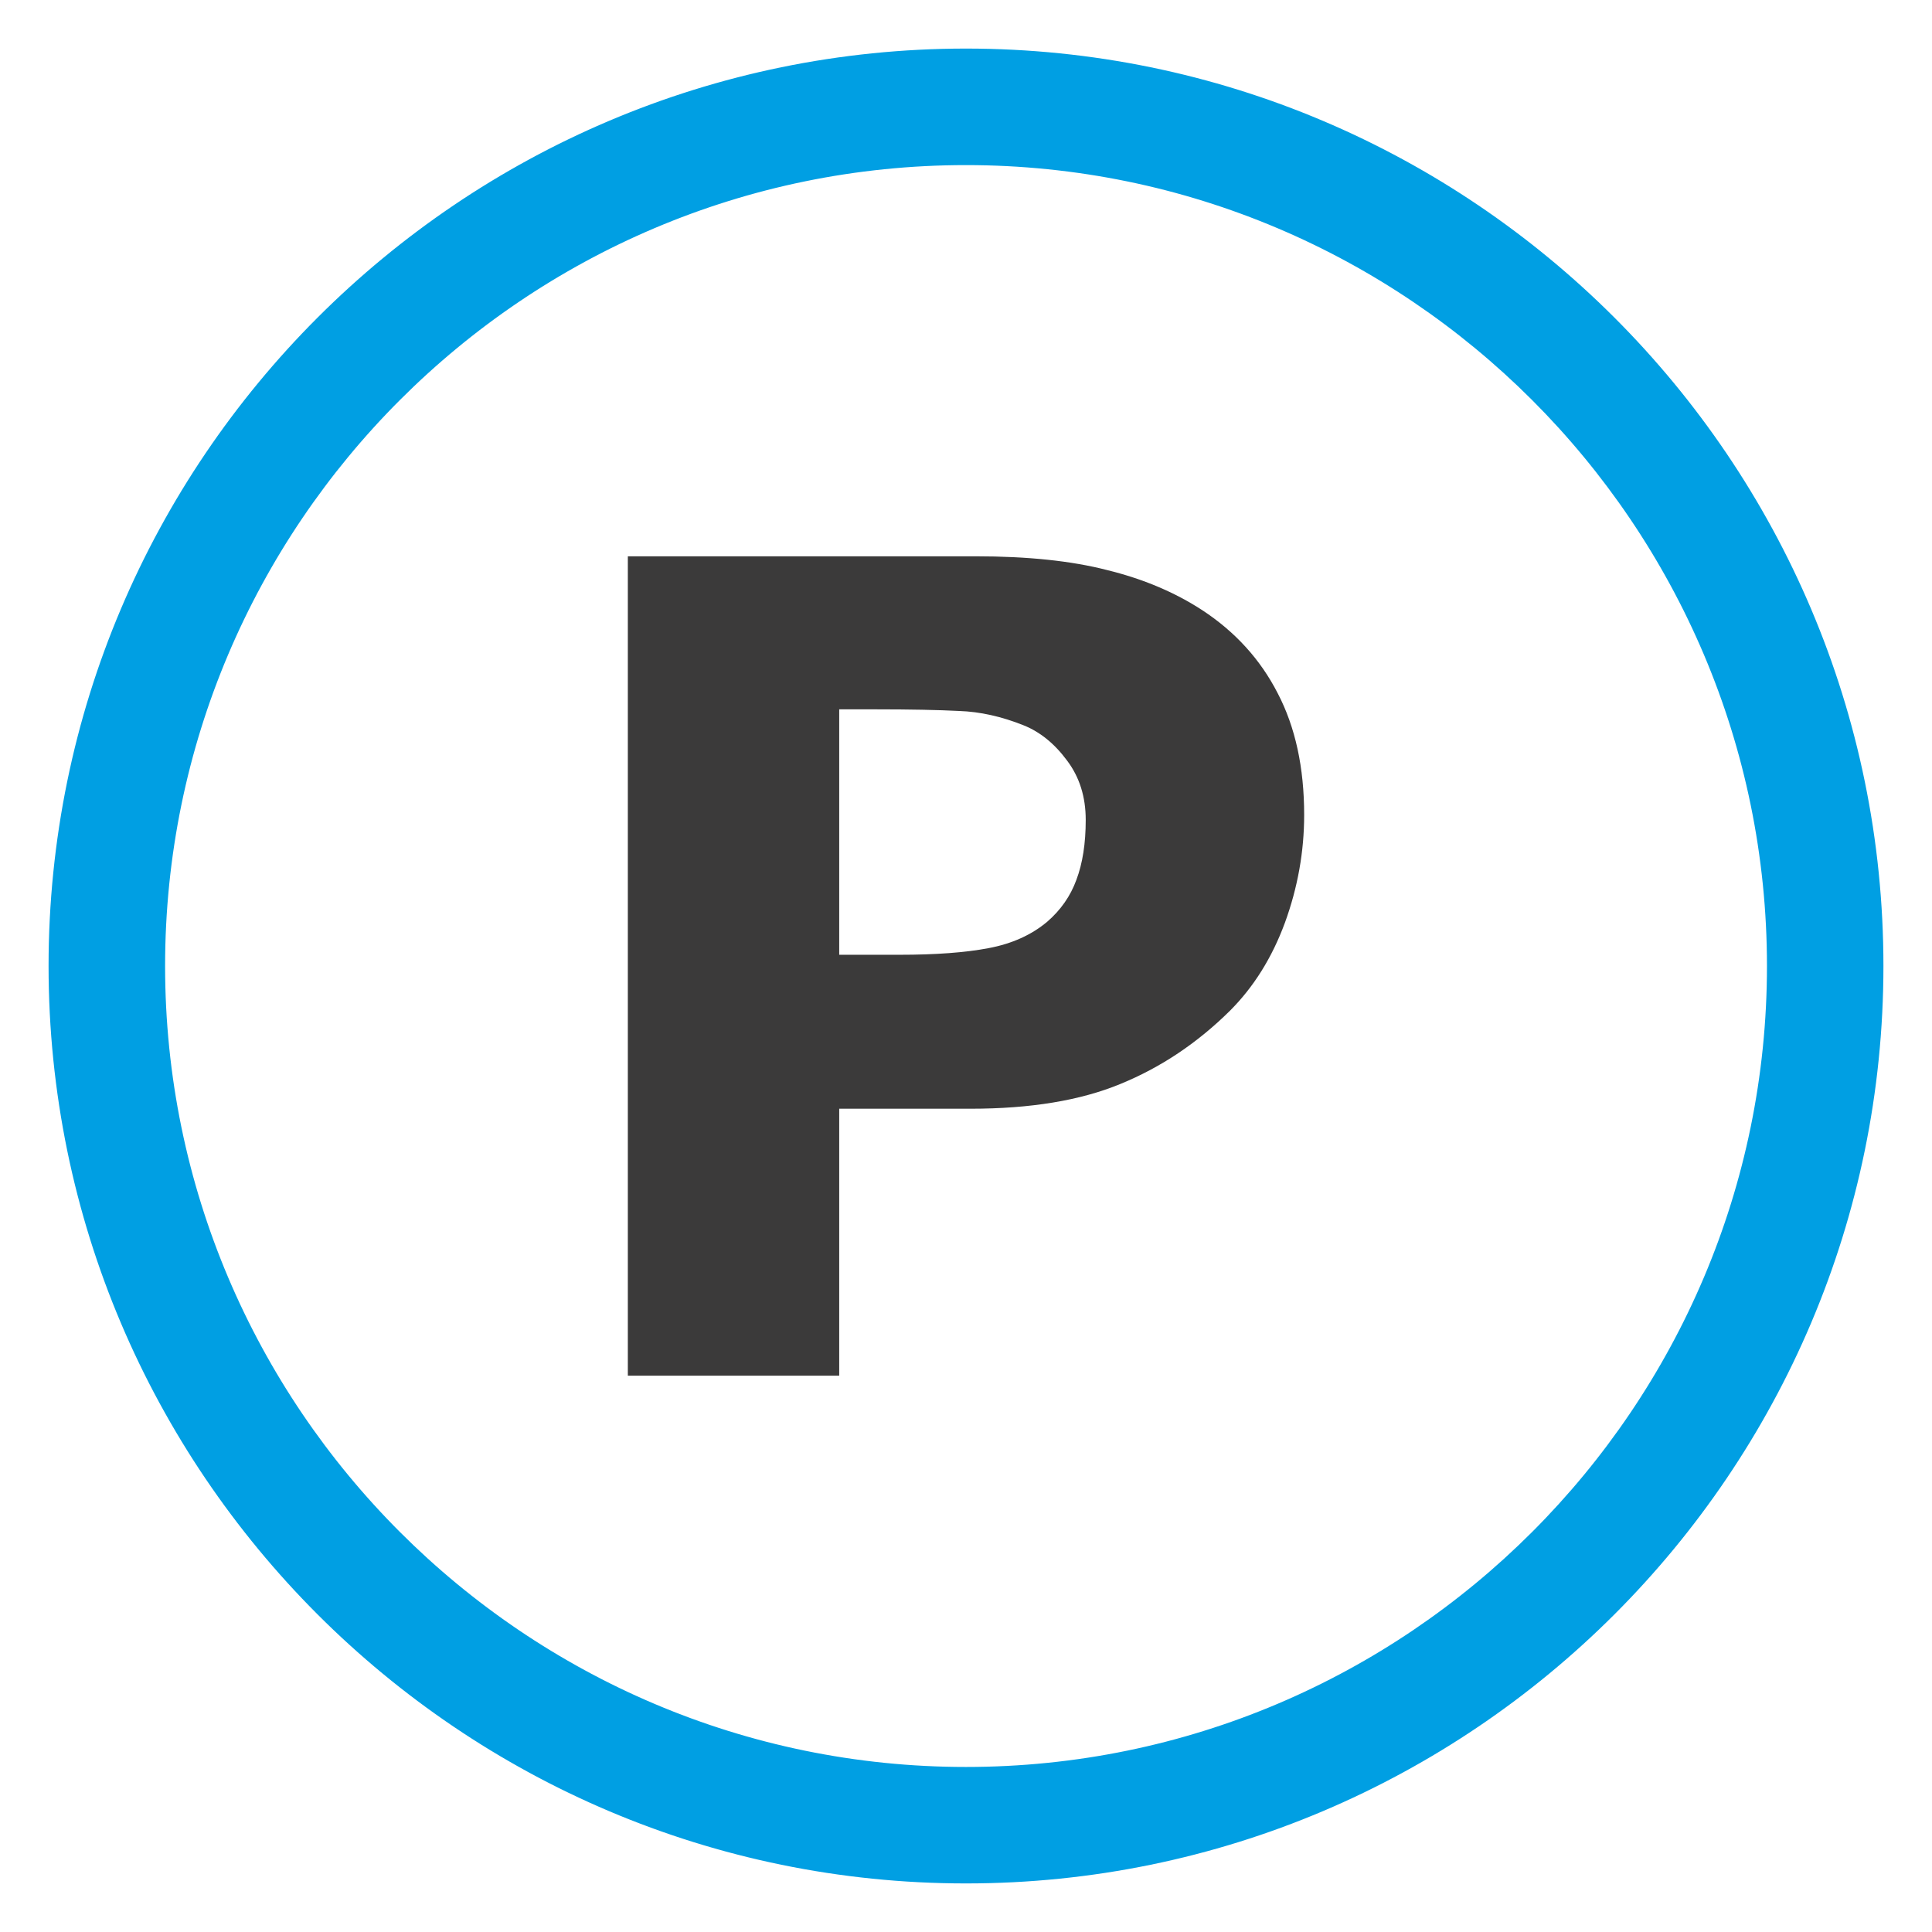 <?xml version="1.0" encoding="UTF-8" standalone="no"?>
<!-- Generator: Adobe Illustrator 16.0.0, SVG Export Plug-In . SVG Version: 6.00 Build 0)  -->

<svg
   width="32"
   height="32"
   viewBox="0 0 32 32"
   fill="none"
   version="1.1"
   id="svg6"
   xmlns="http://www.w3.org/2000/svg"
   xmlns:svg="http://www.w3.org/2000/svg">
  <defs
     id="defs10" />
  <path
     d="M 16,31 C 7.729,31 1,24.271 1,16 1,7.729 7.729,1 16,1 24.271,1 31,7.729 31,16 31,24.271 24.271,31 16,31 Z M 16,2.539 C 8.577,2.539 2.539,8.581 2.539,16 2.539,23.419 8.577,29.462 16,29.462 23.423,29.462 29.462,23.419 29.462,16 29.462,8.581 23.422,2.539 16,2.539 Z"
     fill="#009fe3"
     stroke="#009fe3"
     stroke-width="0.391"
     stroke-miterlimit="10"
     id="path2" />
  <g
     aria-label="P"
     id="text271"
     style="font-size:18.667px;line-height:1.25;fill:#3b3a3a">
    <path
       d="m 21.601,13.498 q 0,0.911 -0.319,1.786 -0.319,0.866 -0.911,1.458 -0.811,0.802 -1.814,1.212 -0.993,0.41 -2.479,0.41 h -2.178 V 22.786 H 10.399 V 9.214 h 5.76 q 1.294,0 2.178,0.228 0.893,0.219 1.577,0.665 0.82,0.538 1.249,1.376 0.438,0.839 0.438,2.014 z m -3.618,0.082 q 0,-0.574 -0.31,-0.984 -0.31,-0.419 -0.72,-0.583 -0.547,-0.219 -1.066,-0.237 -0.52,-0.027 -1.385,-0.027 h -0.602 v 4.065 h 1.003 q 0.893,0 1.467,-0.109 0.583,-0.109 0.975,-0.438 0.337,-0.292 0.483,-0.693 0.155,-0.41 0.155,-0.993 z"
       style="font-weight:bold;-inkscape-font-specification:'sans-serif Bold'"
       id="path1001" />
  </g>
</svg>
